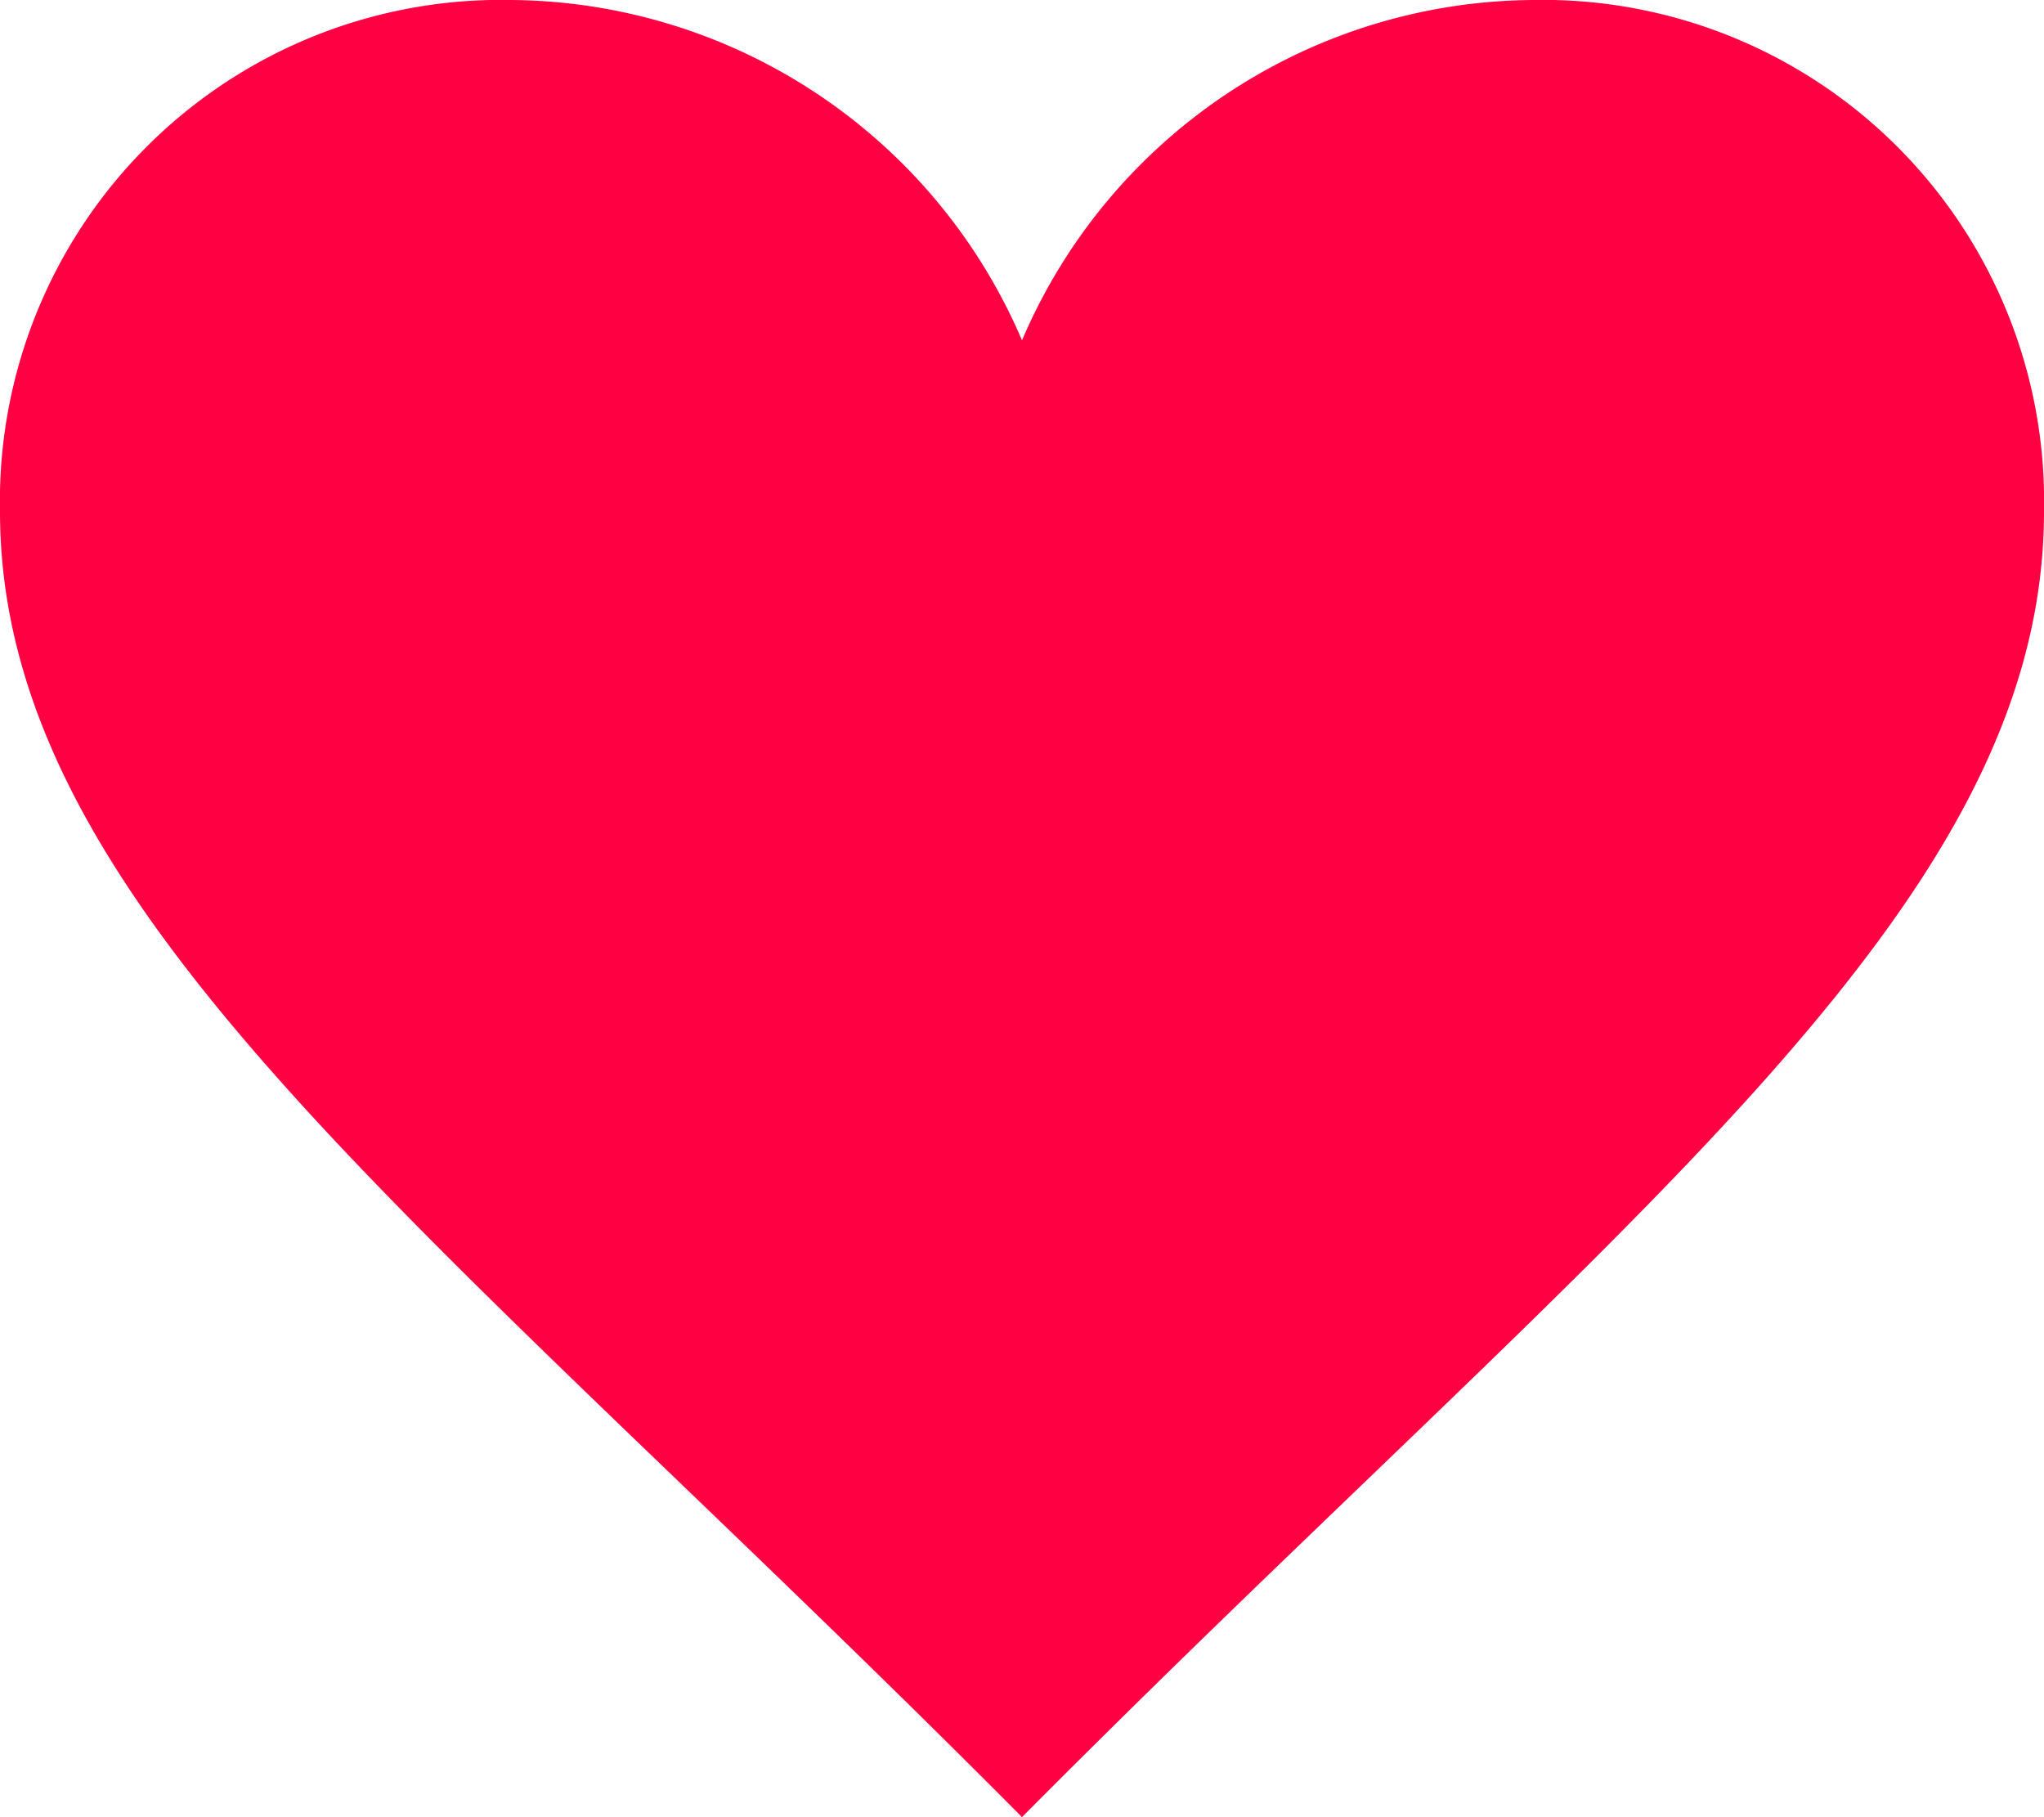 <svg xmlns="http://www.w3.org/2000/svg" width="17.42" height="15.484" viewBox="0 0 17.42 15.484">
  <path id="path" d="M11.71,7.9A4.773,4.773,0,0,0,7.355,5,4.271,4.271,0,0,0,3,9.355c0,3.415,3.671,6.056,8.71,11.129,5.039-5.073,8.71-7.714,8.71-11.129A4.271,4.271,0,0,0,16.065,5,4.771,4.771,0,0,0,11.71,7.9Z" transform="translate(-3 -5)" fill="#ff0043" fill-rule="evenodd"/>
</svg>
